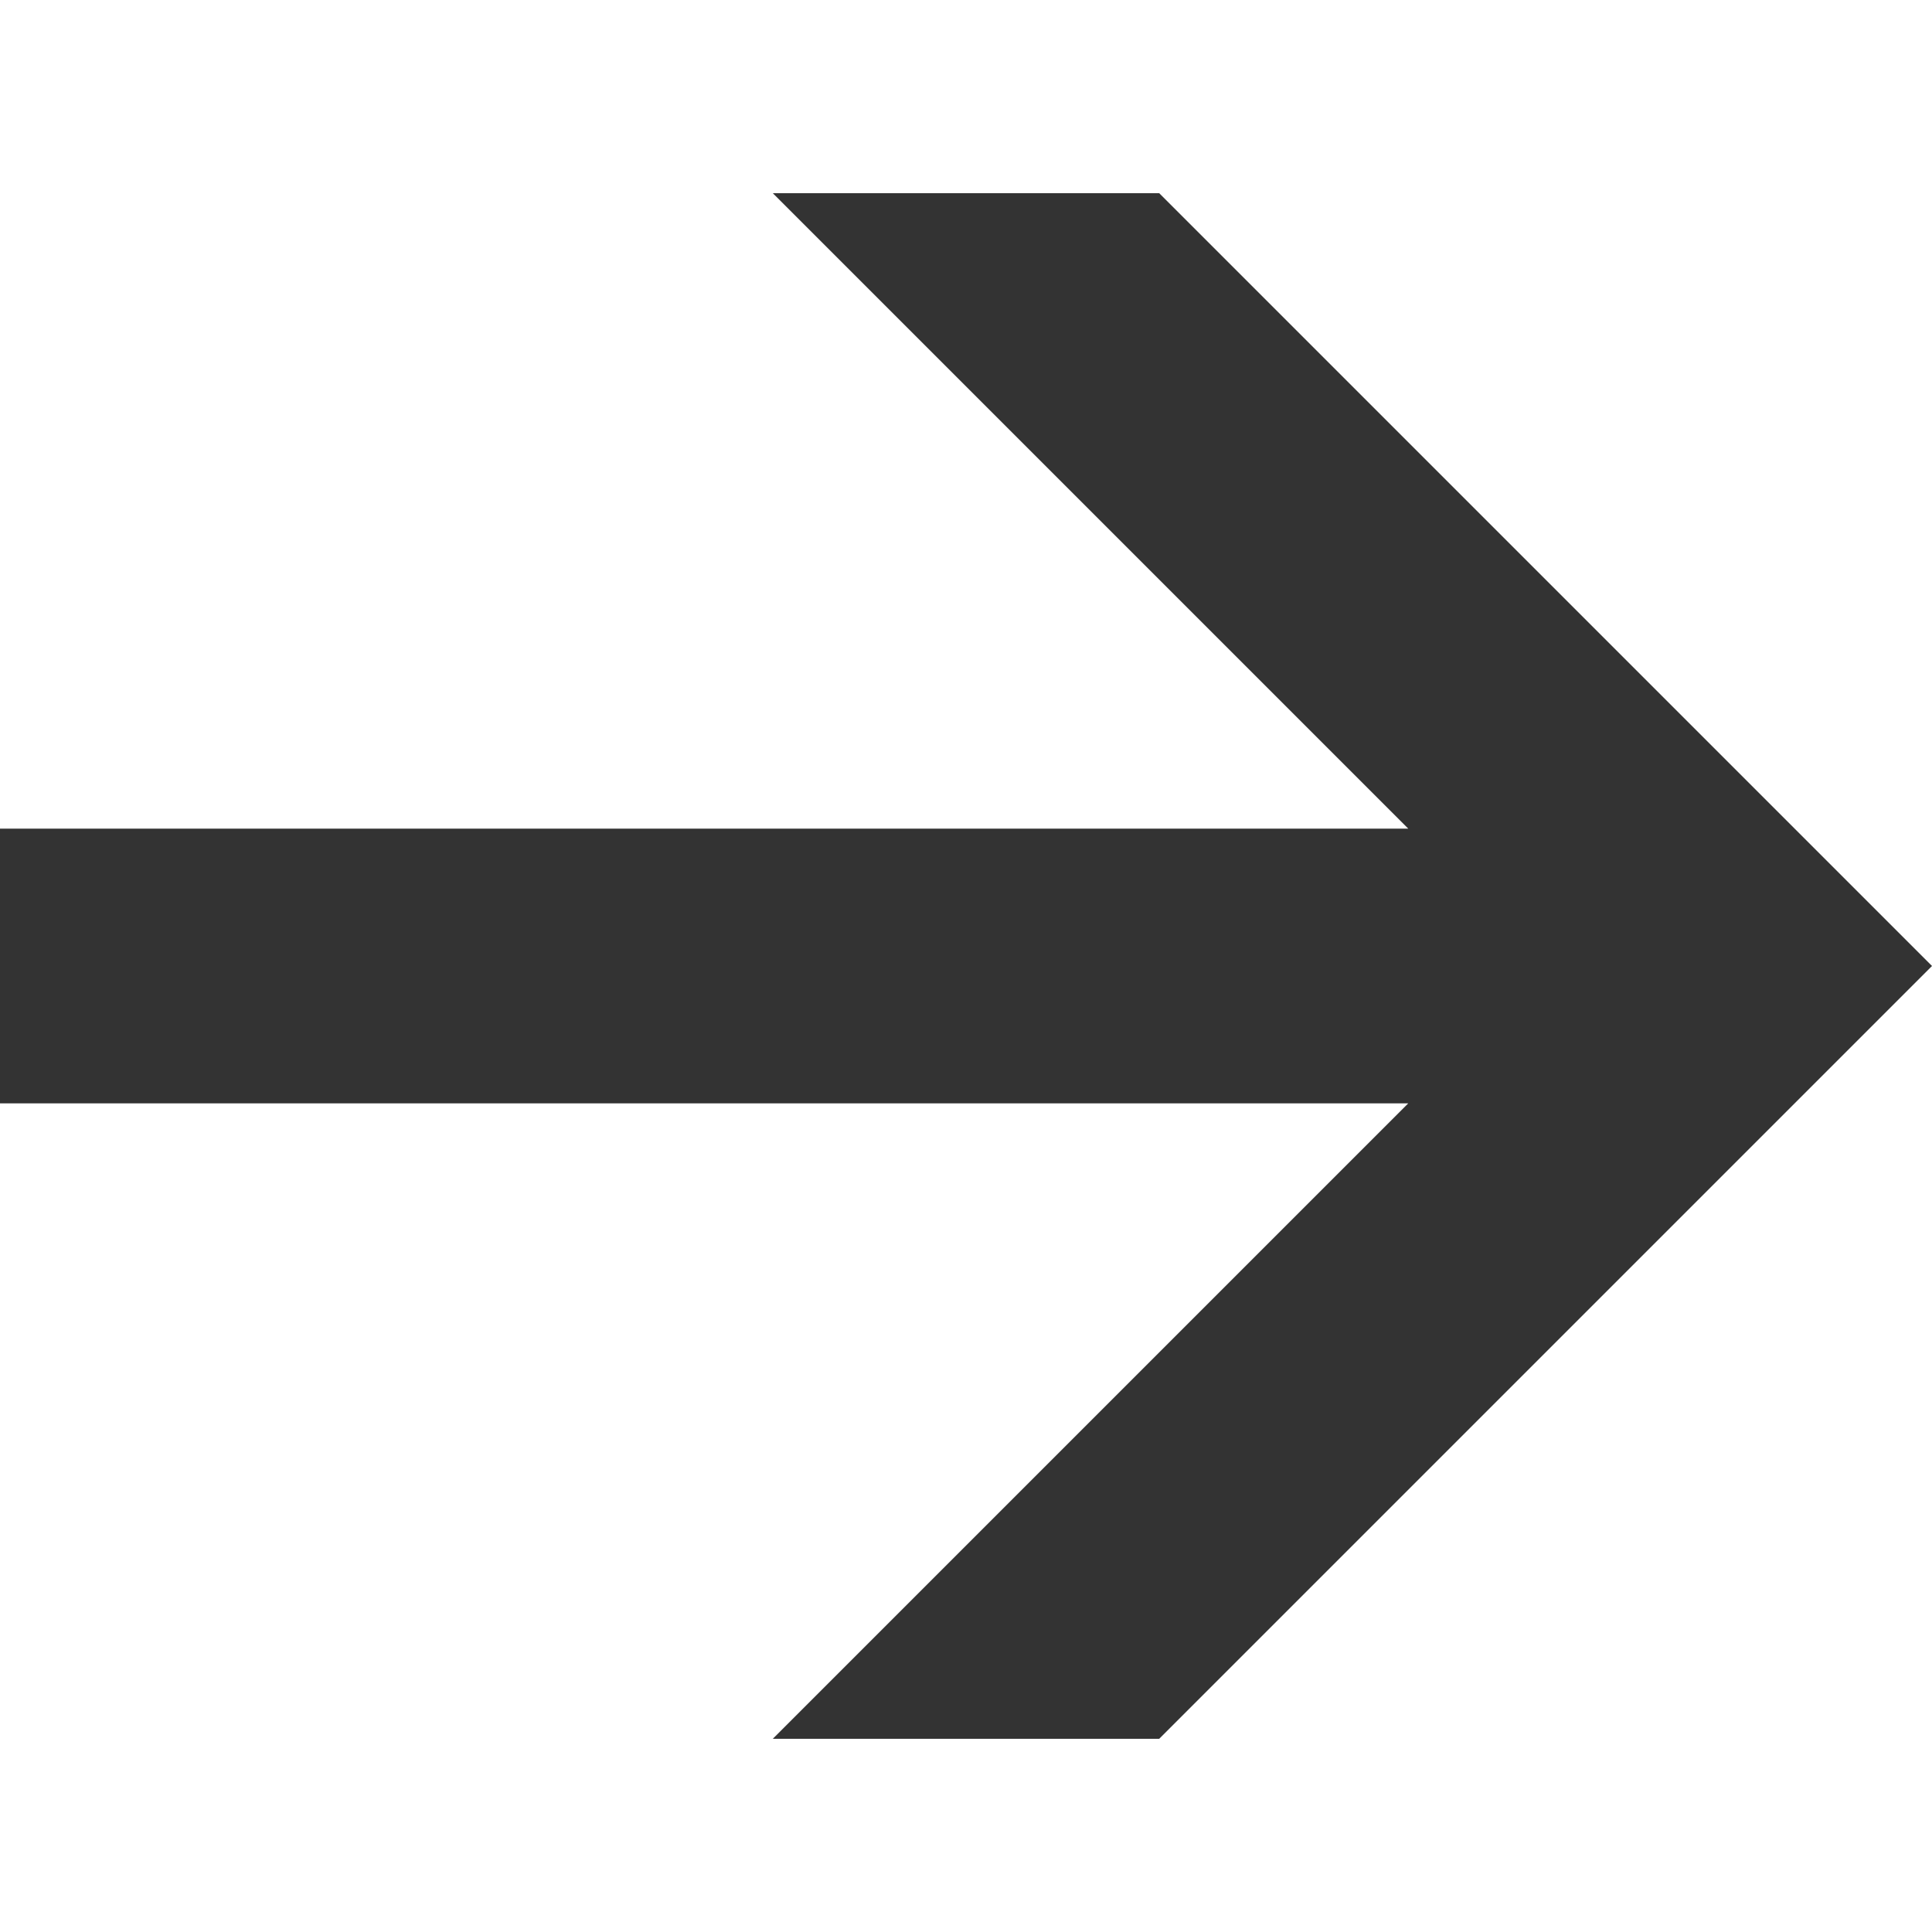 <?xml version="1.0" encoding="utf-8"?>
<!-- Generator: Adobe Illustrator 27.1.1, SVG Export Plug-In . SVG Version: 6.00 Build 0)  -->
<svg version="1.1" id="Layer_1" xmlns="http://www.w3.org/2000/svg" xmlns:xlink="http://www.w3.org/1999/xlink" x="0px" y="0px"
	 width="128px" height="128px" viewBox="0 0 128 128" style="enable-background:new 0 0 128 128;" xml:space="preserve">
<style type="text/css">
	.st0{fill:#333333;}
</style>
<g id="In">
</g>
<g id="Setup">
</g>
<g id="Out">
	<polygon class="st0" points="93.3,54.9 0,54.9 0,73.1 93.3,73.1 51.2,115.2 76.8,115.2 128,64 76.8,12.8 51.2,12.8 	"/>
</g>
</svg>
